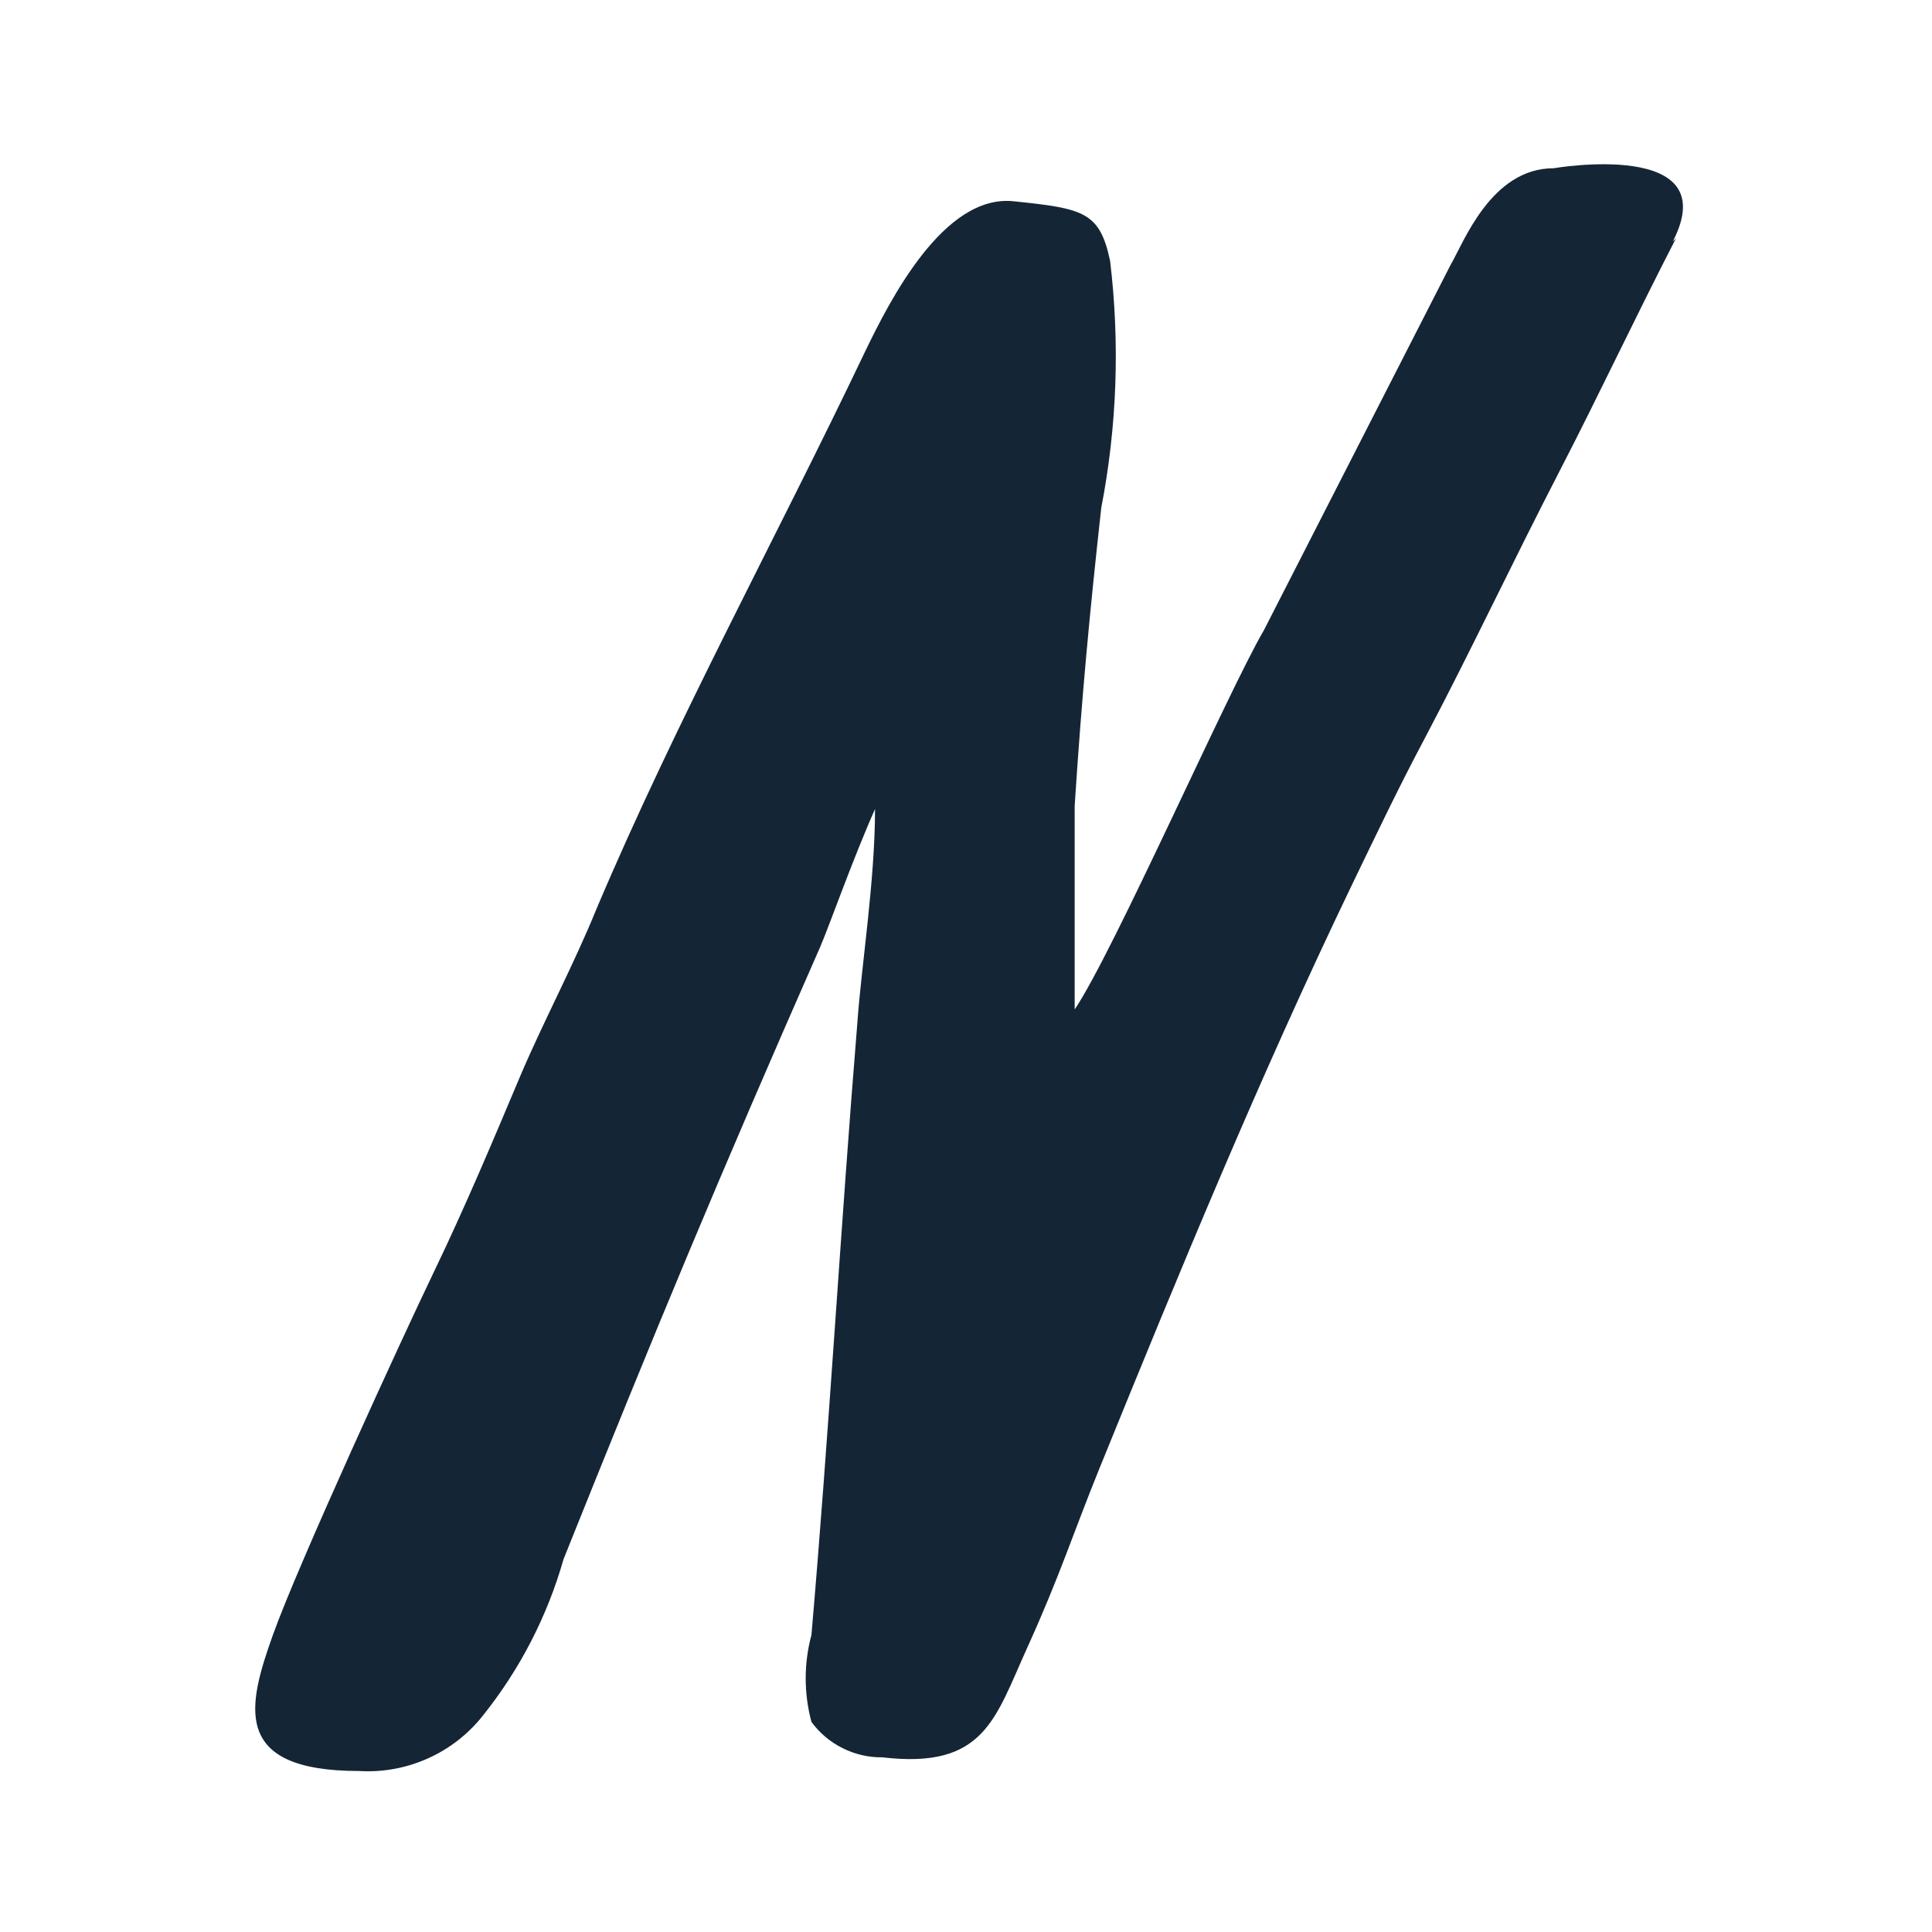 <svg width="24" height="24" viewBox="0 0 24 24" fill="none" xmlns="http://www.w3.org/2000/svg">
<path d="M20.78 3C21.44 1.72 19.3 2.09 19.3 2.09C18.52 2.09 18.18 3.02 18.02 3.29L15.7 7.83C15.26 8.58 13.83 11.83 13.35 12.54C13.35 11.82 13.35 10.36 13.35 10.01C13.44 8.62 13.54 7.58 13.68 6.31C13.876 5.299 13.913 4.263 13.79 3.24C13.66 2.63 13.46 2.59 12.59 2.5C11.72 2.41 11.05 3.74 10.75 4.36C9.65 6.67 8.41 8.93 7.41 11.29C7.13 11.98 6.76 12.67 6.47 13.35C6.12 14.18 5.78 14.99 5.39 15.8C5 16.61 3.7 19.44 3.39 20.31C3.08 21.18 2.86 22 4.46 22C4.753 22.018 5.047 21.964 5.315 21.844C5.583 21.724 5.818 21.541 6 21.31C6.459 20.736 6.799 20.077 7 19.37C8.15 16.5 8.94 14.6 10.19 11.76C10.31 11.48 10.59 10.68 10.87 10.05C10.87 10.94 10.7 12 10.65 12.71C10.44 15.28 10.3 17.77 10.08 20.31C9.985 20.664 9.985 21.036 10.08 21.39C10.181 21.528 10.314 21.64 10.467 21.716C10.62 21.793 10.789 21.832 10.96 21.83C12.23 21.98 12.36 21.35 12.76 20.47C13.16 19.59 13.33 19.05 13.65 18.26C14.65 15.8 15.65 13.37 16.8 10.98C17.09 10.38 17.38 9.77 17.7 9.17C18.28 8.07 18.76 7.04 19.39 5.82C19.86 4.91 20.32 3.93 20.82 2.96L20.78 3Z" fill="#001325" fill-opacity="0.92"/>
</svg>
